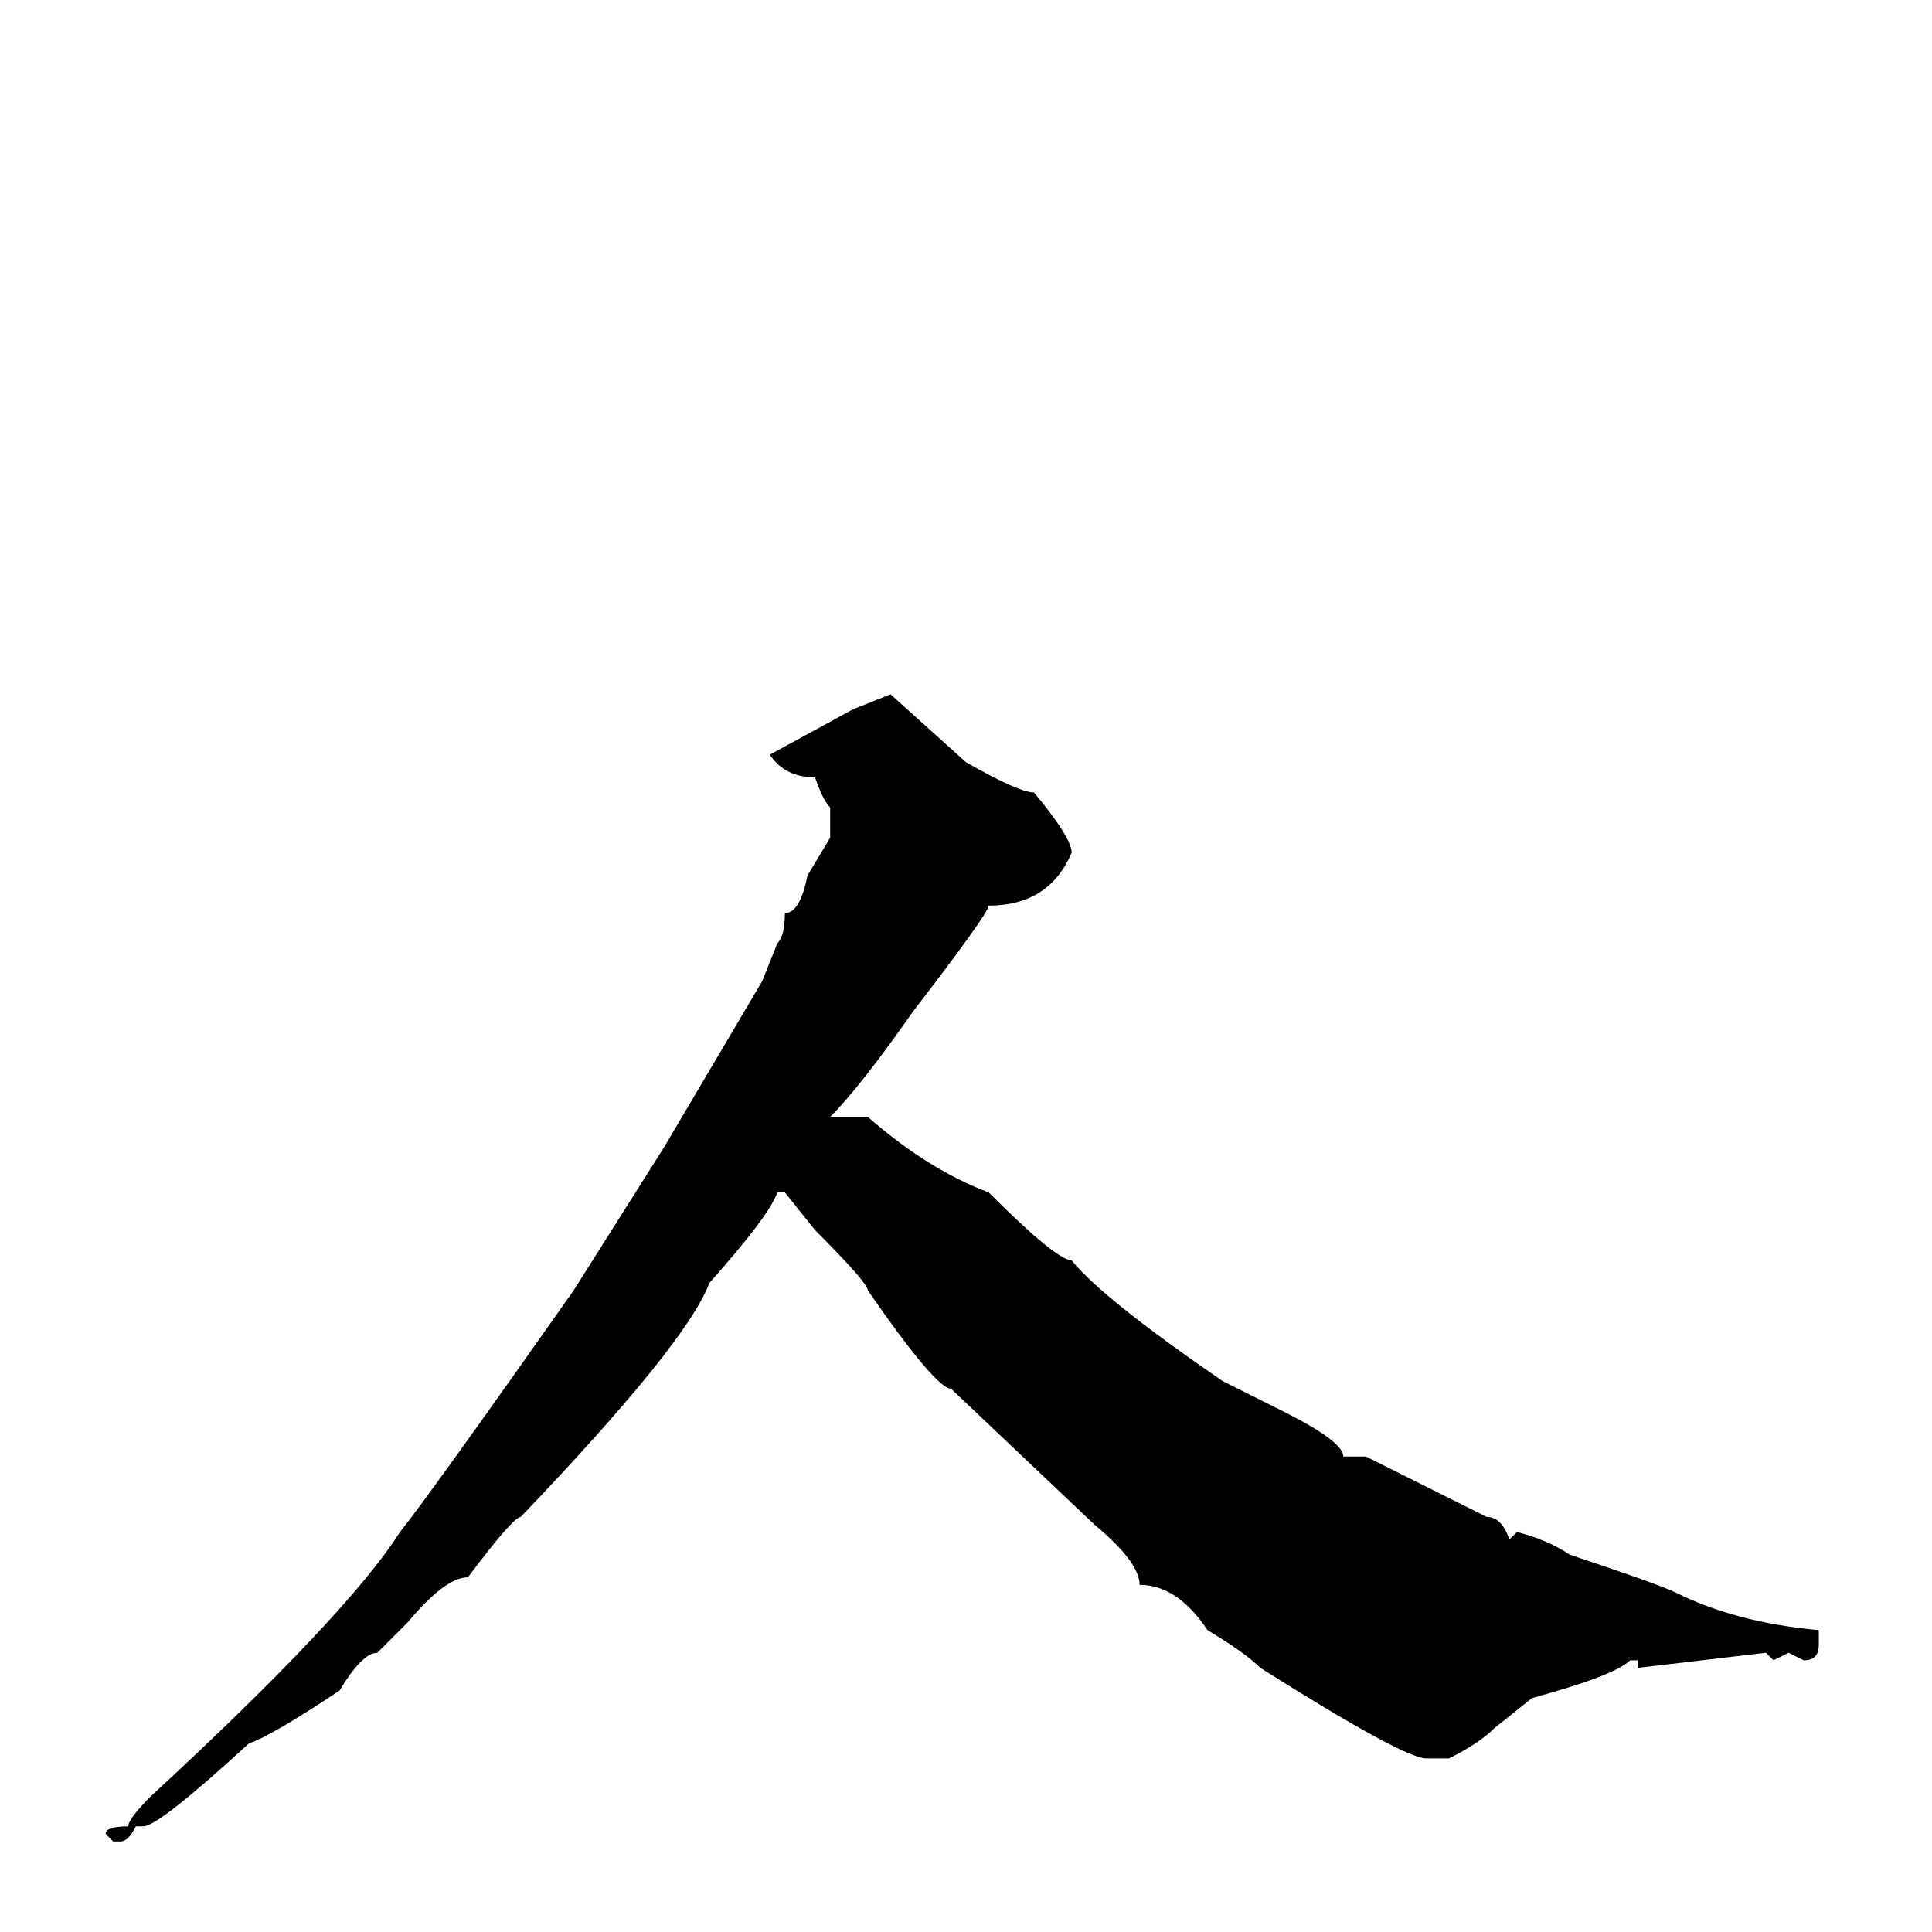 <svg xmlns="http://www.w3.org/2000/svg" viewBox="0 -256 256 256">
	<path fill="#000000" d="M118 -164L128 -155Q135 -151 137 -151Q142 -145 142 -143Q139 -136 131 -136Q131 -135 121 -122Q114 -112 110 -108H115Q123 -101 131 -98Q140 -89 142 -89Q146 -84 162 -73L170 -69Q178 -65 178 -63H181L191 -58L197 -55Q199 -55 200 -52L201 -53Q205 -52 208 -50Q220 -46 222 -45Q230 -41 241 -40V-38Q241 -36 239 -36L237 -37L235 -36L234 -37L217 -35V-36H216Q214 -34 203 -31L198 -27Q196 -25 192 -23H189Q186 -23 167 -35Q165 -37 160 -40Q156 -46 151 -46Q151 -49 145 -54L126 -72Q124 -72 115 -85Q115 -86 108 -93L104 -98H103Q102 -95 94 -86Q91 -78 69 -55Q68 -55 62 -47Q59 -47 54 -41L50 -37Q48 -37 45 -32Q36 -26 33 -25Q21 -14 19 -14H18Q17 -12 16 -12H15L14 -13Q14 -14 17 -14Q17 -15 20 -18Q46 -42 53 -53Q57 -58 76 -85L88 -104L101 -126L103 -131Q104 -132 104 -135Q106 -135 107 -140L110 -145V-149Q109 -150 108 -153Q104 -153 102 -156L113 -162Z"/>
</svg>